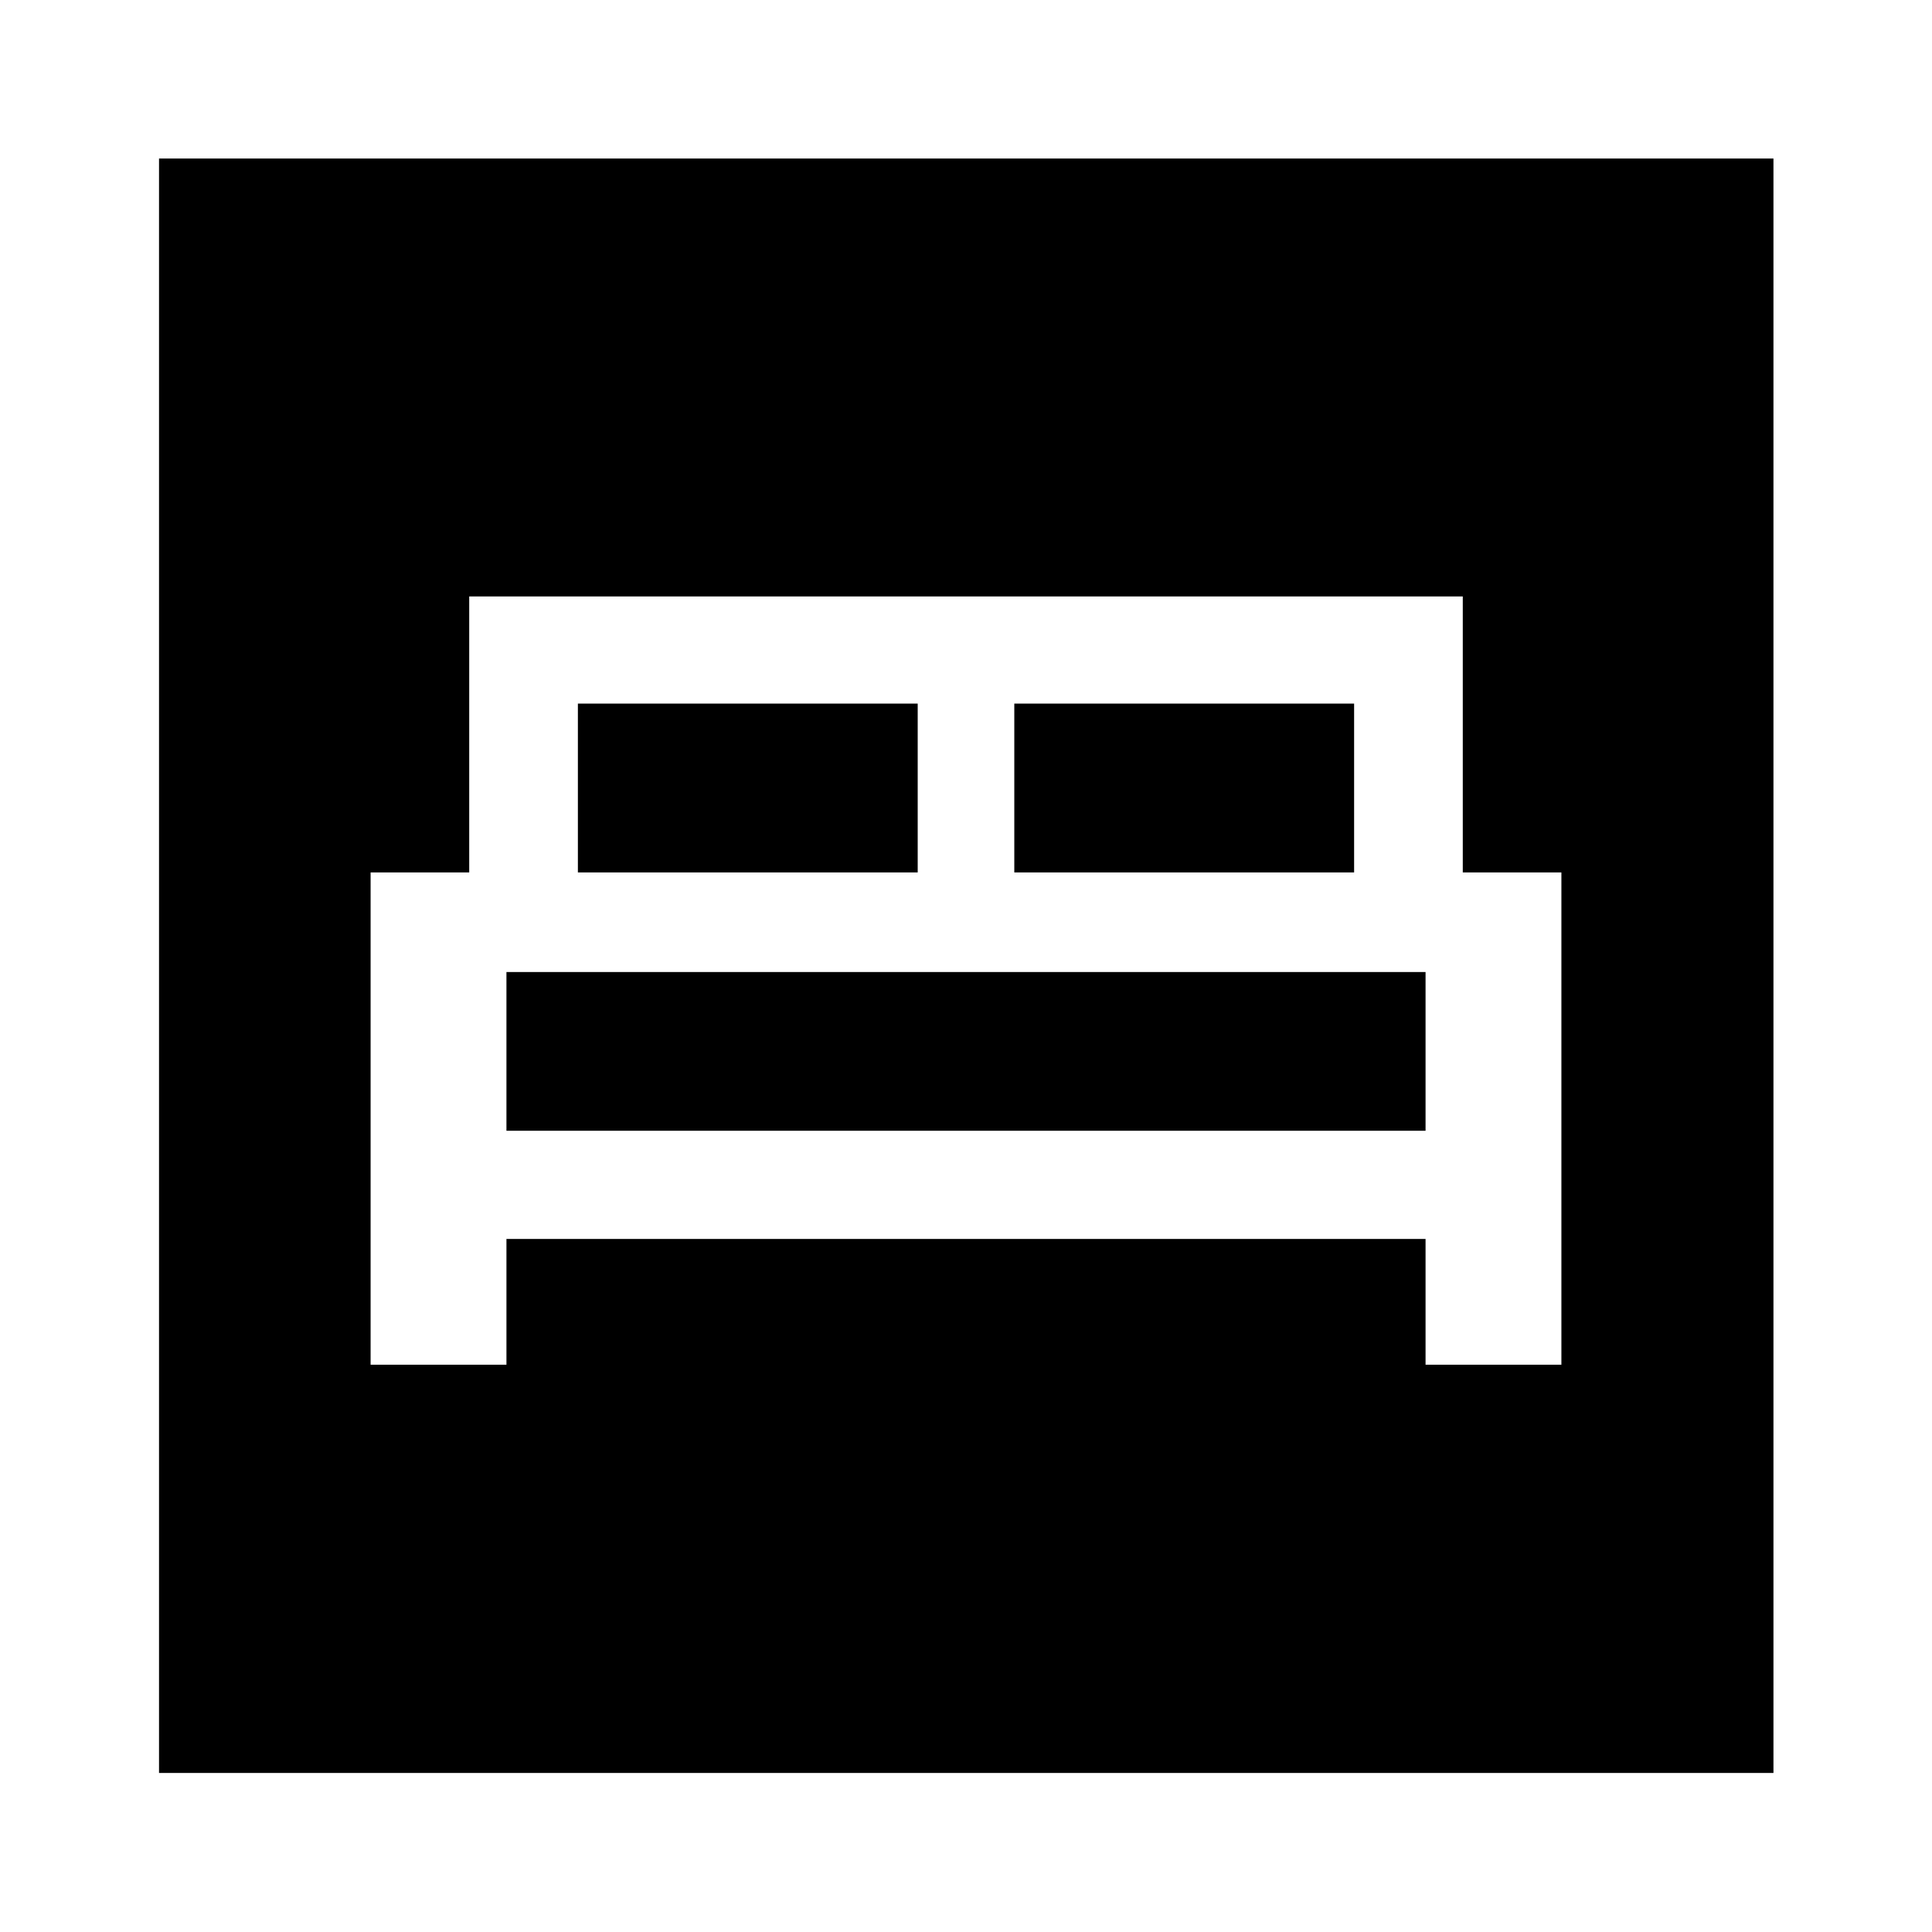 <svg xmlns="http://www.w3.org/2000/svg" height="48" viewBox="0 -960 960 960" width="48"><path d="M184.15-281.87h67.5v-62.5h456.7v62.5h67.5V-526.5h-49v-137.13h-493.7v137.13h-49v244.63ZM504-526.5v-83.87h168.85v83.87H504Zm-216.85 0v-83.87H456v83.87H287.15Zm-35.5 128.37V-477h456.7v78.87h-456.7ZM79.02-79.02v-802.2h802.2v802.2H79.02Z"/></svg>
